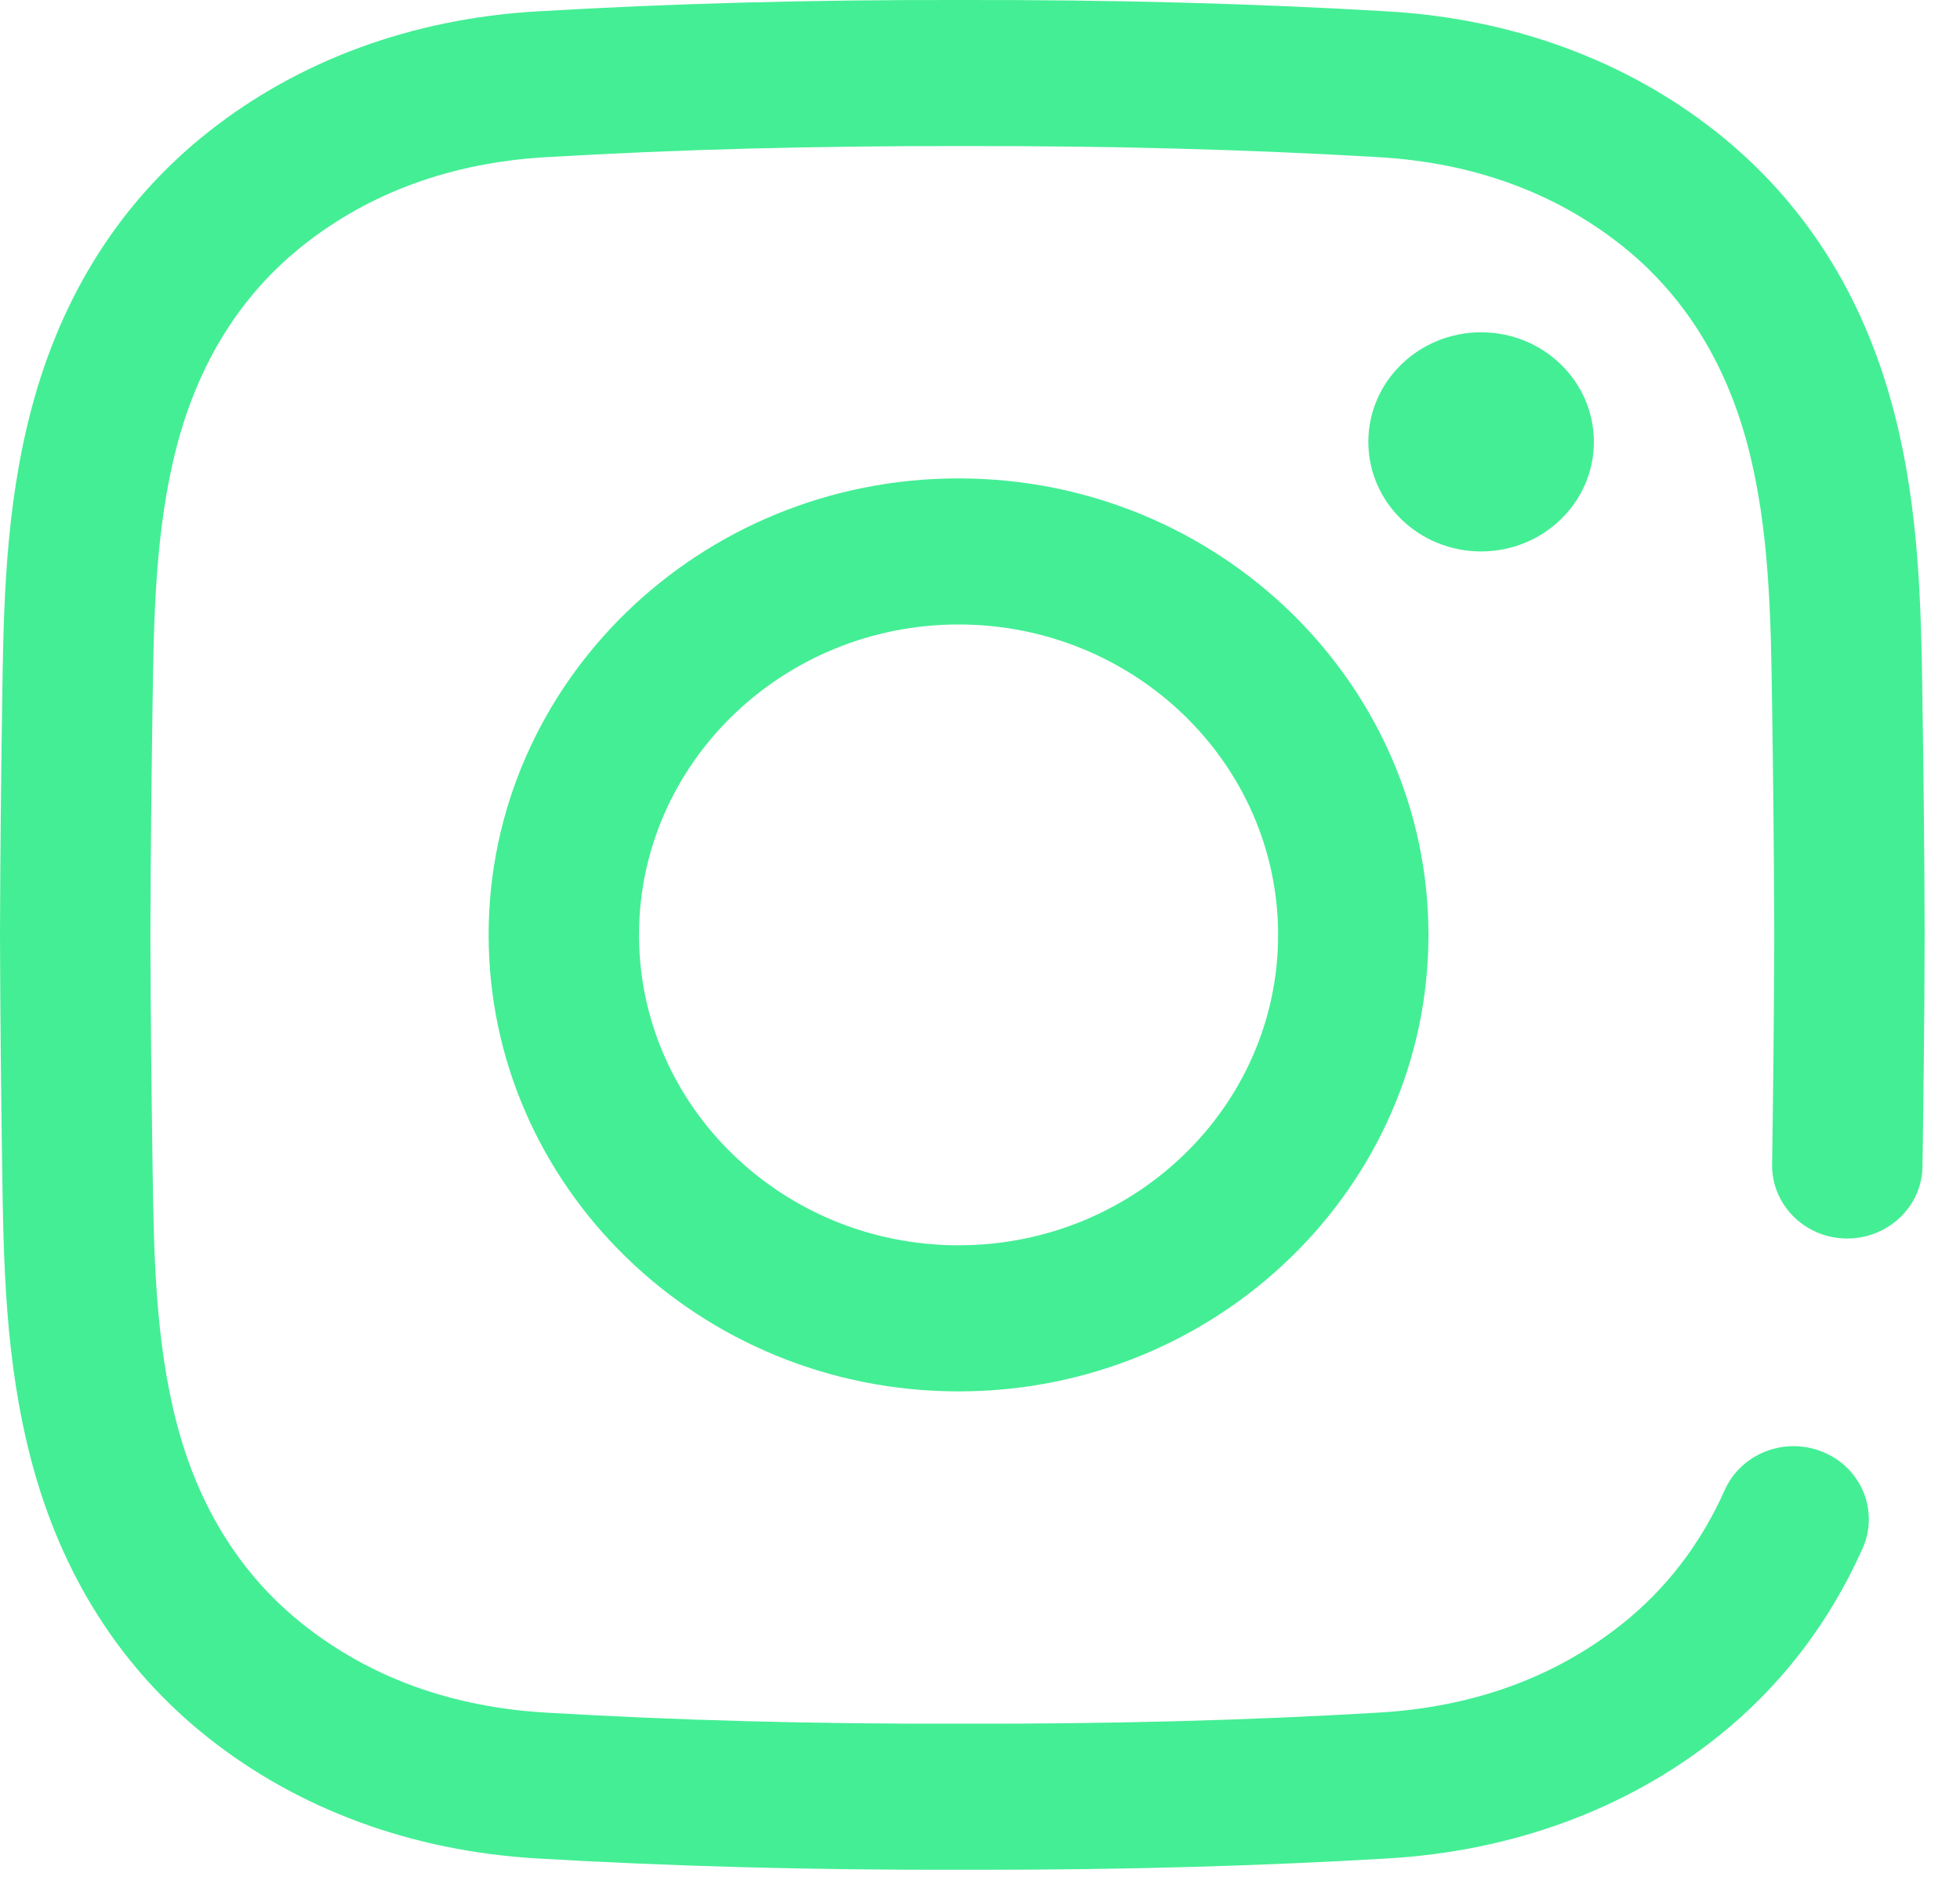 <svg width="30" height="29" viewBox="0 0 30 29" fill="none" xmlns="http://www.w3.org/2000/svg">
<path d="M15.02 28.618C14.922 28.618 14.825 28.618 14.727 28.618C12.418 28.623 10.284 28.566 8.209 28.444C6.306 28.331 4.57 27.693 3.187 26.597C1.852 25.54 0.941 24.11 0.478 22.349C0.075 20.815 0.054 19.31 0.033 17.854C0.018 16.809 0.003 15.571 0 14.312C0.003 13.048 0.018 11.81 0.033 10.765C0.054 9.309 0.075 7.803 0.478 6.27C0.941 4.508 1.852 3.079 3.187 2.021C4.57 0.926 6.306 0.287 8.209 0.175C10.284 0.052 12.418 -0.005 14.732 0C17.042 -0.004 19.175 0.052 21.25 0.175C23.153 0.287 24.889 0.926 26.272 2.021C27.607 3.079 28.518 4.508 28.981 6.27C29.384 7.803 29.405 9.309 29.426 10.765C29.441 11.81 29.456 13.048 29.459 14.306C29.456 15.571 29.441 16.809 29.426 17.854C29.417 18.471 28.892 18.964 28.259 18.956C27.624 18.948 27.116 18.44 27.124 17.823C27.139 16.784 27.154 15.554 27.157 14.306C27.154 13.064 27.139 11.834 27.124 10.795C27.106 9.47 27.086 8.099 26.751 6.822C26.413 5.535 25.762 4.502 24.818 3.754C23.796 2.945 22.549 2.491 21.11 2.406C19.084 2.287 16.998 2.231 14.732 2.236C12.461 2.231 10.375 2.287 8.349 2.406C6.91 2.491 5.663 2.945 4.641 3.754C3.697 4.502 3.046 5.534 2.708 6.822C2.373 8.099 2.353 9.47 2.335 10.795C2.32 11.834 2.305 13.064 2.302 14.312C2.305 15.554 2.32 16.784 2.335 17.823C2.353 19.148 2.373 20.519 2.708 21.796C3.046 23.084 3.697 24.116 4.641 24.864C5.663 25.674 6.91 26.127 8.349 26.212C10.375 26.332 12.461 26.388 14.727 26.382C16.999 26.387 19.084 26.332 21.11 26.212C22.549 26.127 23.796 25.674 24.818 24.864C25.498 24.325 26.03 23.633 26.398 22.808C26.65 22.242 27.328 21.981 27.911 22.227C28.494 22.472 28.762 23.13 28.51 23.697C27.994 24.854 27.241 25.829 26.272 26.597C24.889 27.693 23.153 28.331 21.25 28.444C19.263 28.561 17.222 28.618 15.02 28.618ZM21.864 14.309C21.864 10.457 18.638 7.322 14.672 7.322C10.706 7.322 7.479 10.457 7.479 14.309C7.479 18.162 10.706 21.296 14.672 21.296C18.638 21.296 21.864 18.162 21.864 14.309ZM19.563 14.309C19.563 16.929 17.369 19.06 14.672 19.06C11.975 19.06 9.781 16.929 9.781 14.309C9.781 11.69 11.975 9.558 14.672 9.558C17.369 9.558 19.563 11.69 19.563 14.309ZM22.67 5.086C21.717 5.086 20.944 5.837 20.944 6.763C20.944 7.689 21.717 8.44 22.67 8.44C23.623 8.44 24.396 7.689 24.396 6.763C24.396 5.837 23.623 5.086 22.67 5.086Z" fill="#44EE95"/>
</svg>
